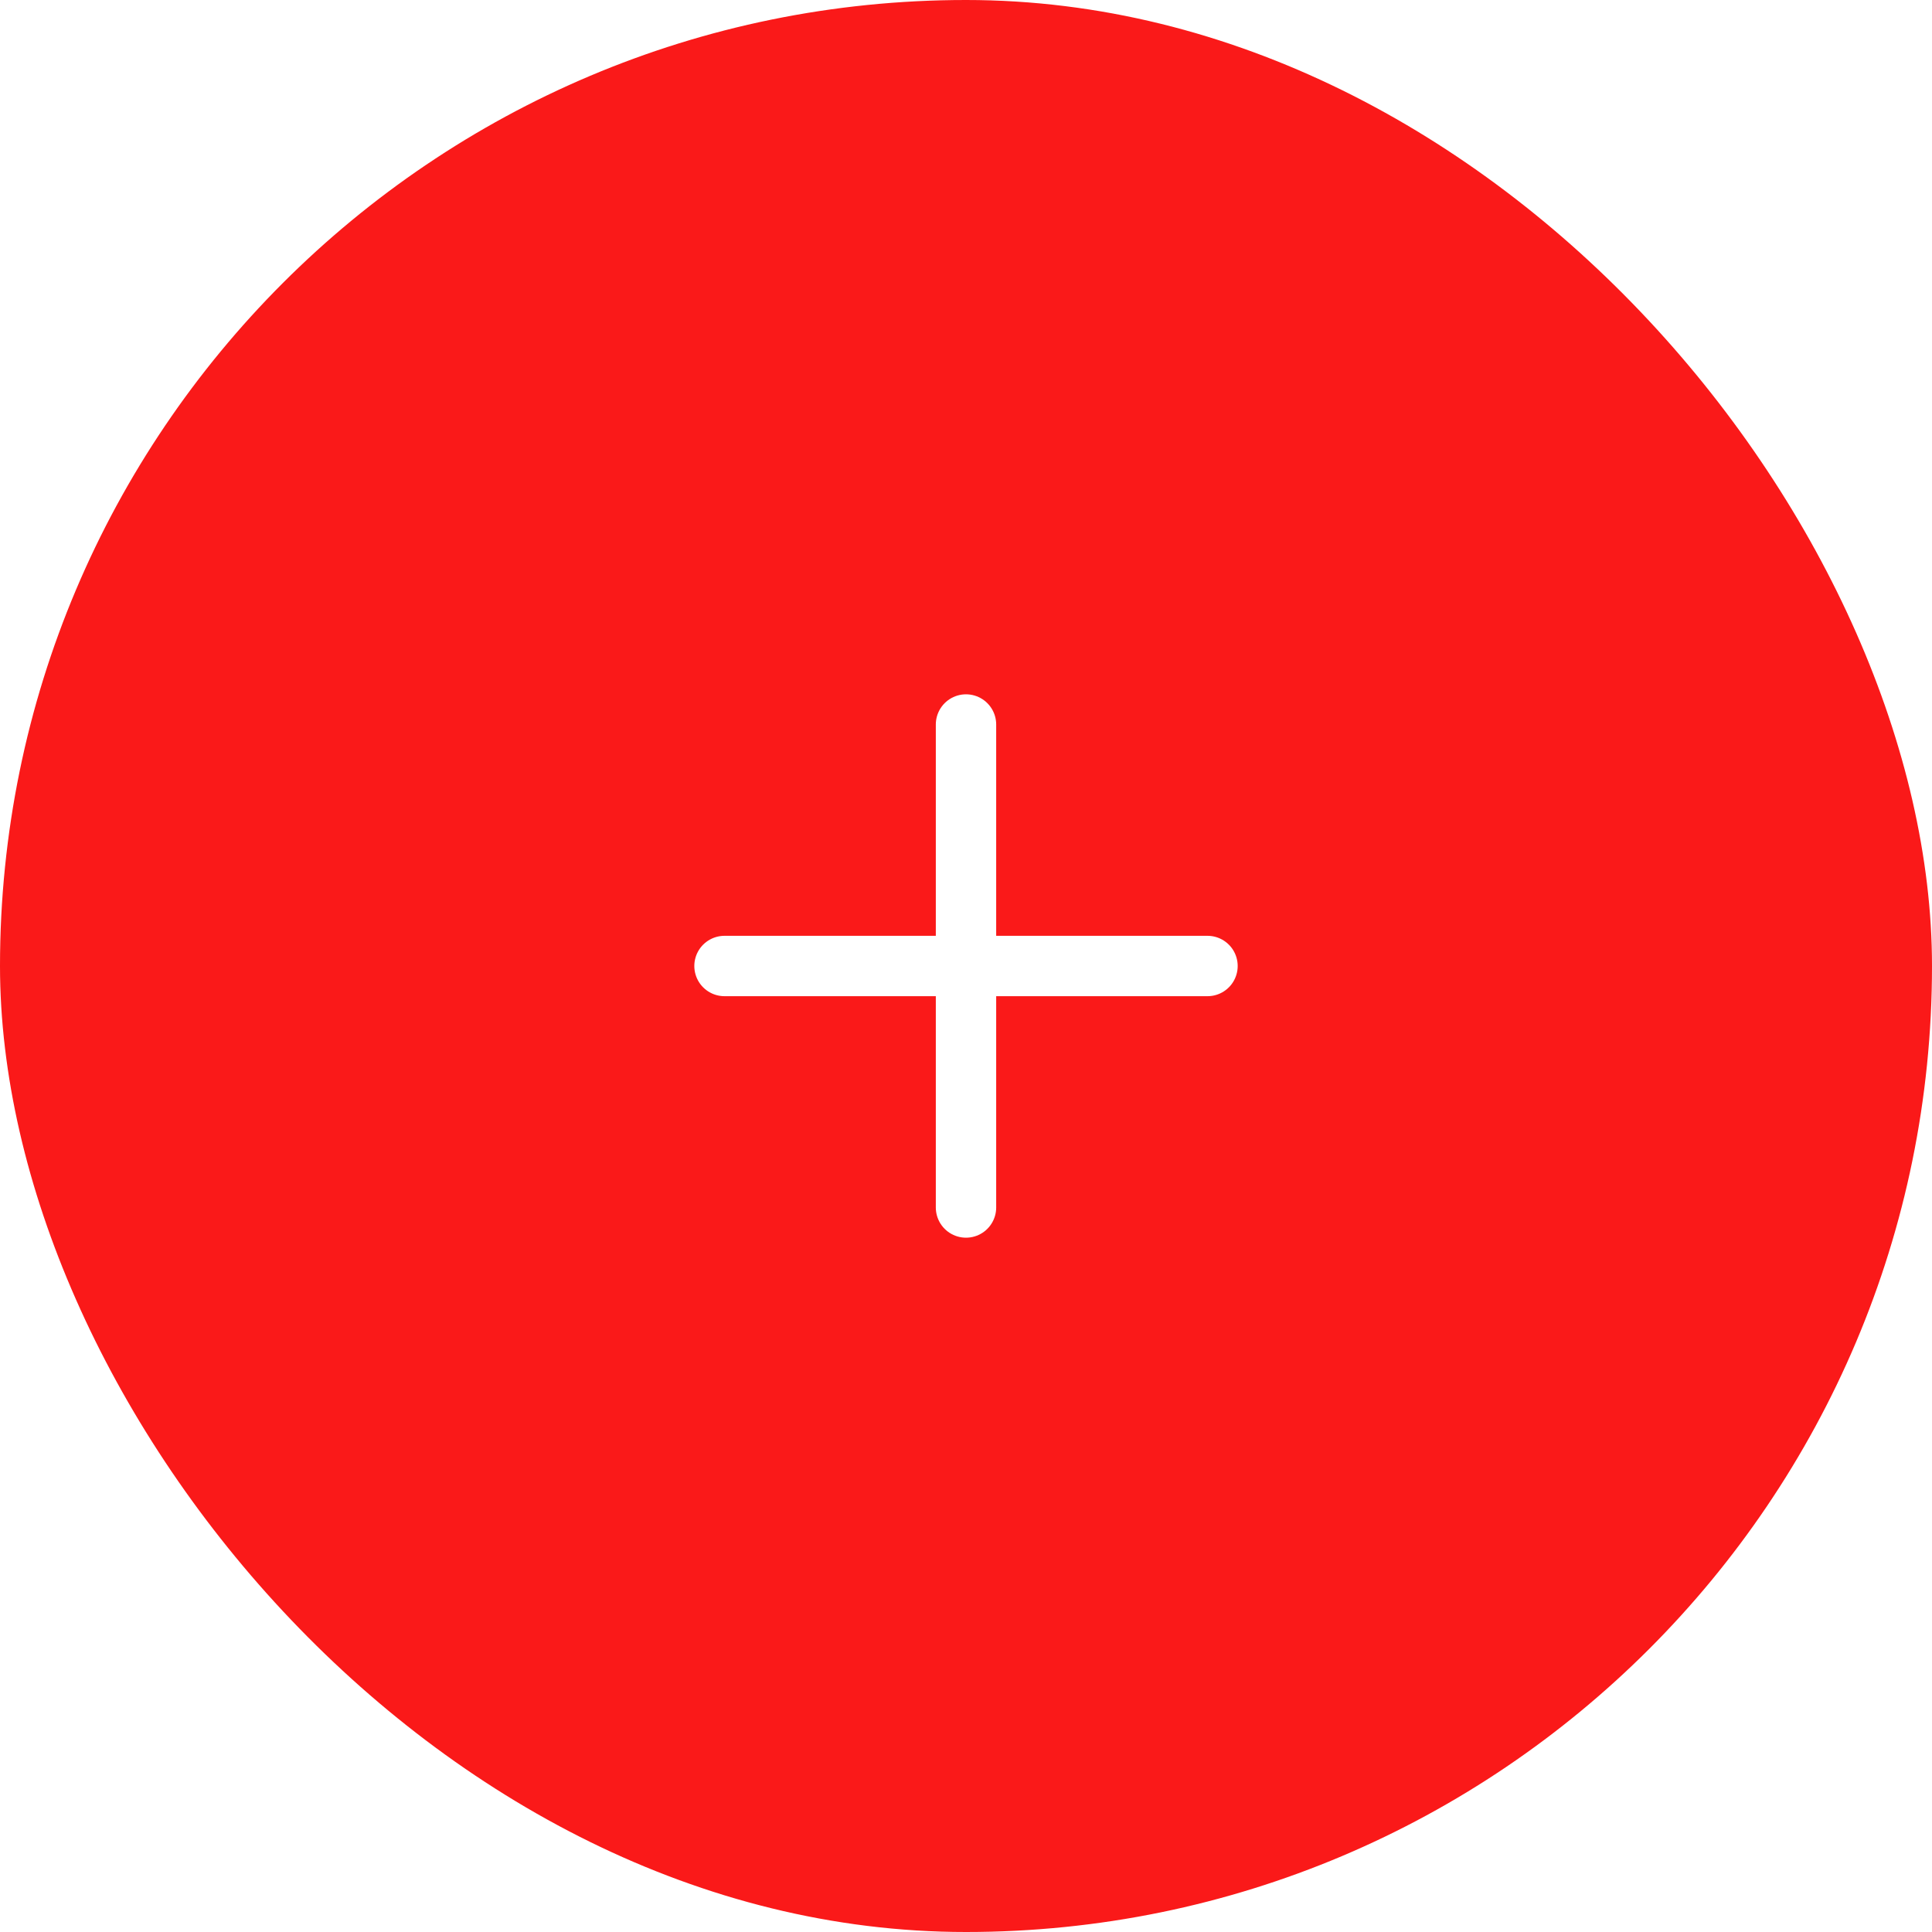 <svg width="48" height="48" viewBox="0 0 48 48" fill="none" xmlns="http://www.w3.org/2000/svg">
<g filter="url(#filter0_i_24844_16010)">
<rect width="48" height="48" rx="24" fill="#FA1919"/>
<path d="M18 24H30" stroke="white" stroke-width="1.5" stroke-linecap="round" stroke-linejoin="round"/>
<path d="M24 30V18" stroke="white" stroke-width="1.5" stroke-linecap="round" stroke-linejoin="round"/>
</g>
<defs>
<filter id="filter0_i_24844_16010" x="0" y="0" width="48" height="48" filterUnits="userSpaceOnUse" color-interpolation-filters="sRGB">
<feFlood flood-opacity="0" result="BackgroundImageFix"/>
<feBlend mode="normal" in="SourceGraphic" in2="BackgroundImageFix" result="shape"/>
<feColorMatrix in="SourceAlpha" type="matrix" values="0 0 0 0 0 0 0 0 0 0 0 0 0 0 0 0 0 0 127 0" result="hardAlpha"/>
<feOffset/>
<feGaussianBlur stdDeviation="4"/>
<feComposite in2="hardAlpha" operator="arithmetic" k2="-1" k3="1"/>
<feColorMatrix type="matrix" values="0 0 0 0 0.039 0 0 0 0 0.078 0 0 0 0 0.118 0 0 0 0.1 0"/>
<feBlend mode="normal" in2="shape" result="effect1_innerShadow_24844_16010"/>
</filter>
</defs>
</svg>
